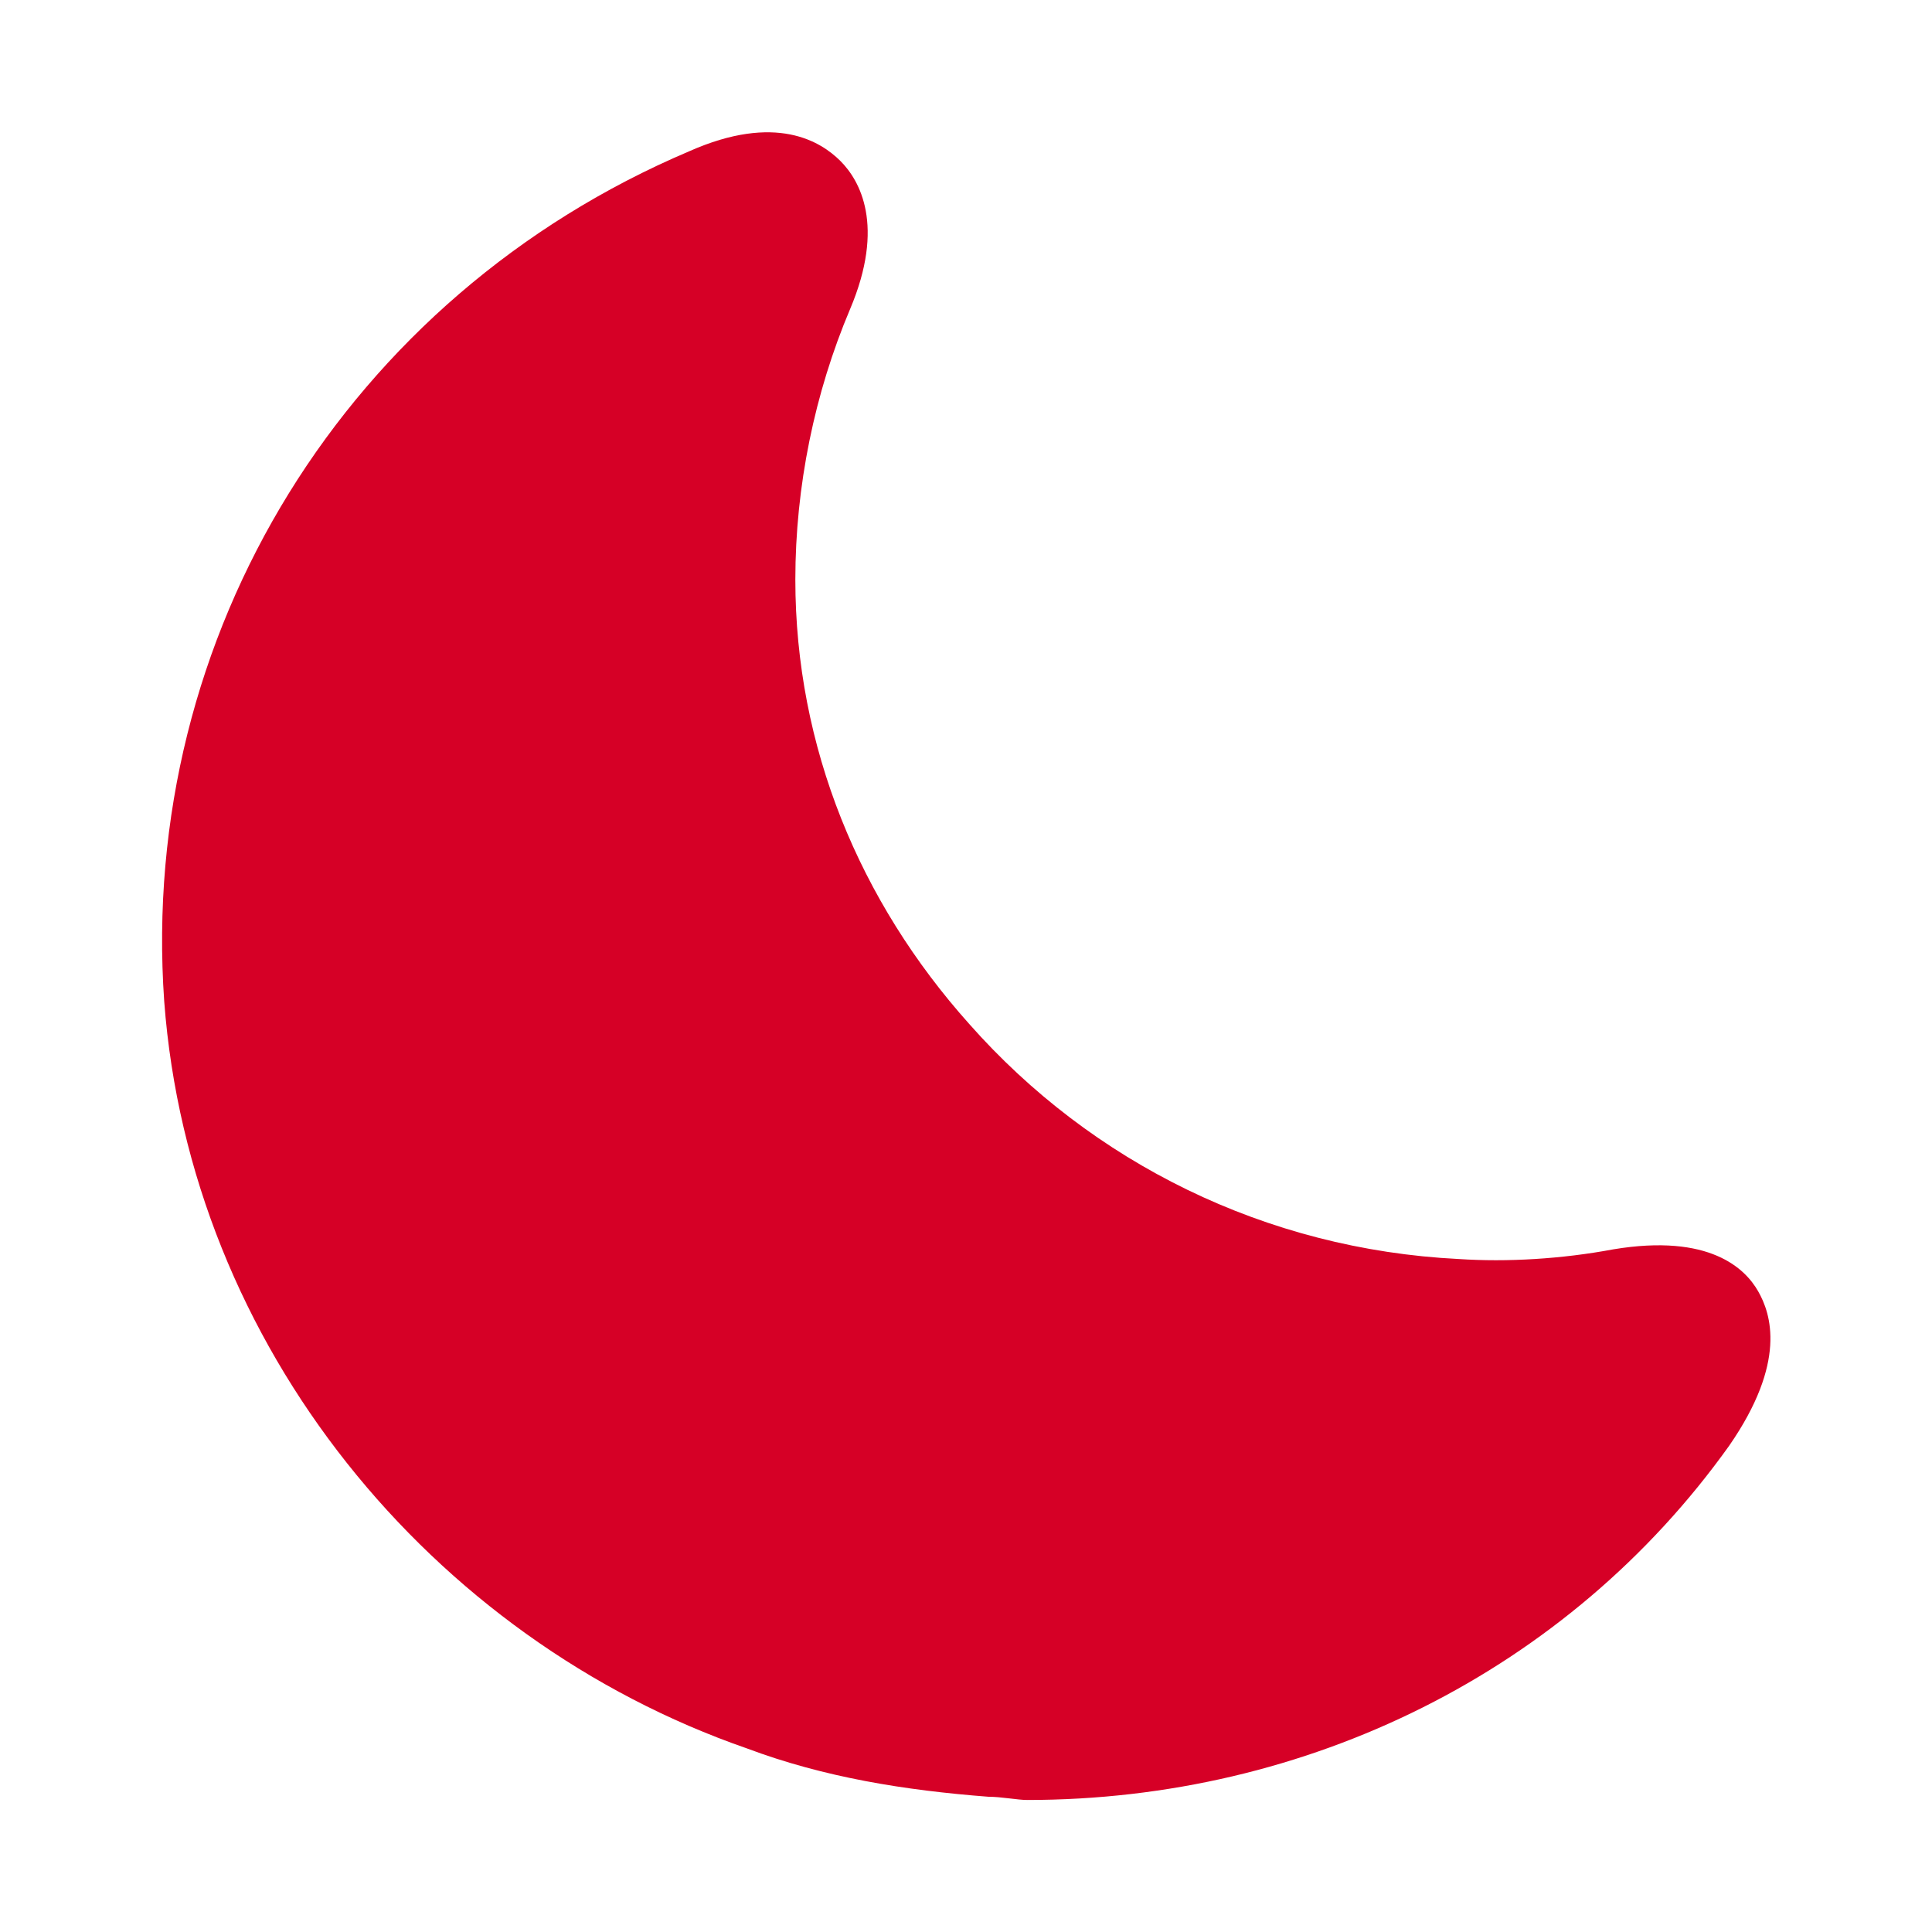 <?xml version="1.0" encoding="utf-8"?>
<!-- Generator: Adobe Illustrator 27.1.1, SVG Export Plug-In . SVG Version: 6.00 Build 0)  -->
<svg version="1.1" id="Capa_1" xmlns="http://www.w3.org/2000/svg" xmlns:xlink="http://www.w3.org/1999/xlink" x="0px" y="0px"
	 viewBox="0 0 60 60" style="enable-background:new 0 0 60 60;" xml:space="preserve">
<style type="text/css">
	.st0{fill:#D60026;}
</style>
<path class="st0" d="M54.6,40.1c-0.4-0.7-1.5-1.8-4.5-1.3c-1.6,0.3-3.3,0.4-4.8,0.3c-6-0.3-11.4-3-15.2-7.3
	c-3.4-3.8-5.4-8.6-5.4-13.8c0-2.9,0.6-5.8,1.7-8.4c1.1-2.6,0.3-4-0.3-4.6c-0.6-0.6-2-1.5-4.7-0.3C10.8,9.2,4.3,19.7,5.1,31.1
	c0.8,10.7,8.3,19.8,18.1,23.2c2.4,0.9,4.9,1.3,7.5,1.5c0.4,0,0.9,0.1,1.2,0.1c8.7,0,16.8-4,21.8-11C55.5,42.3,55,40.8,54.6,40.1z"/>
</svg>
